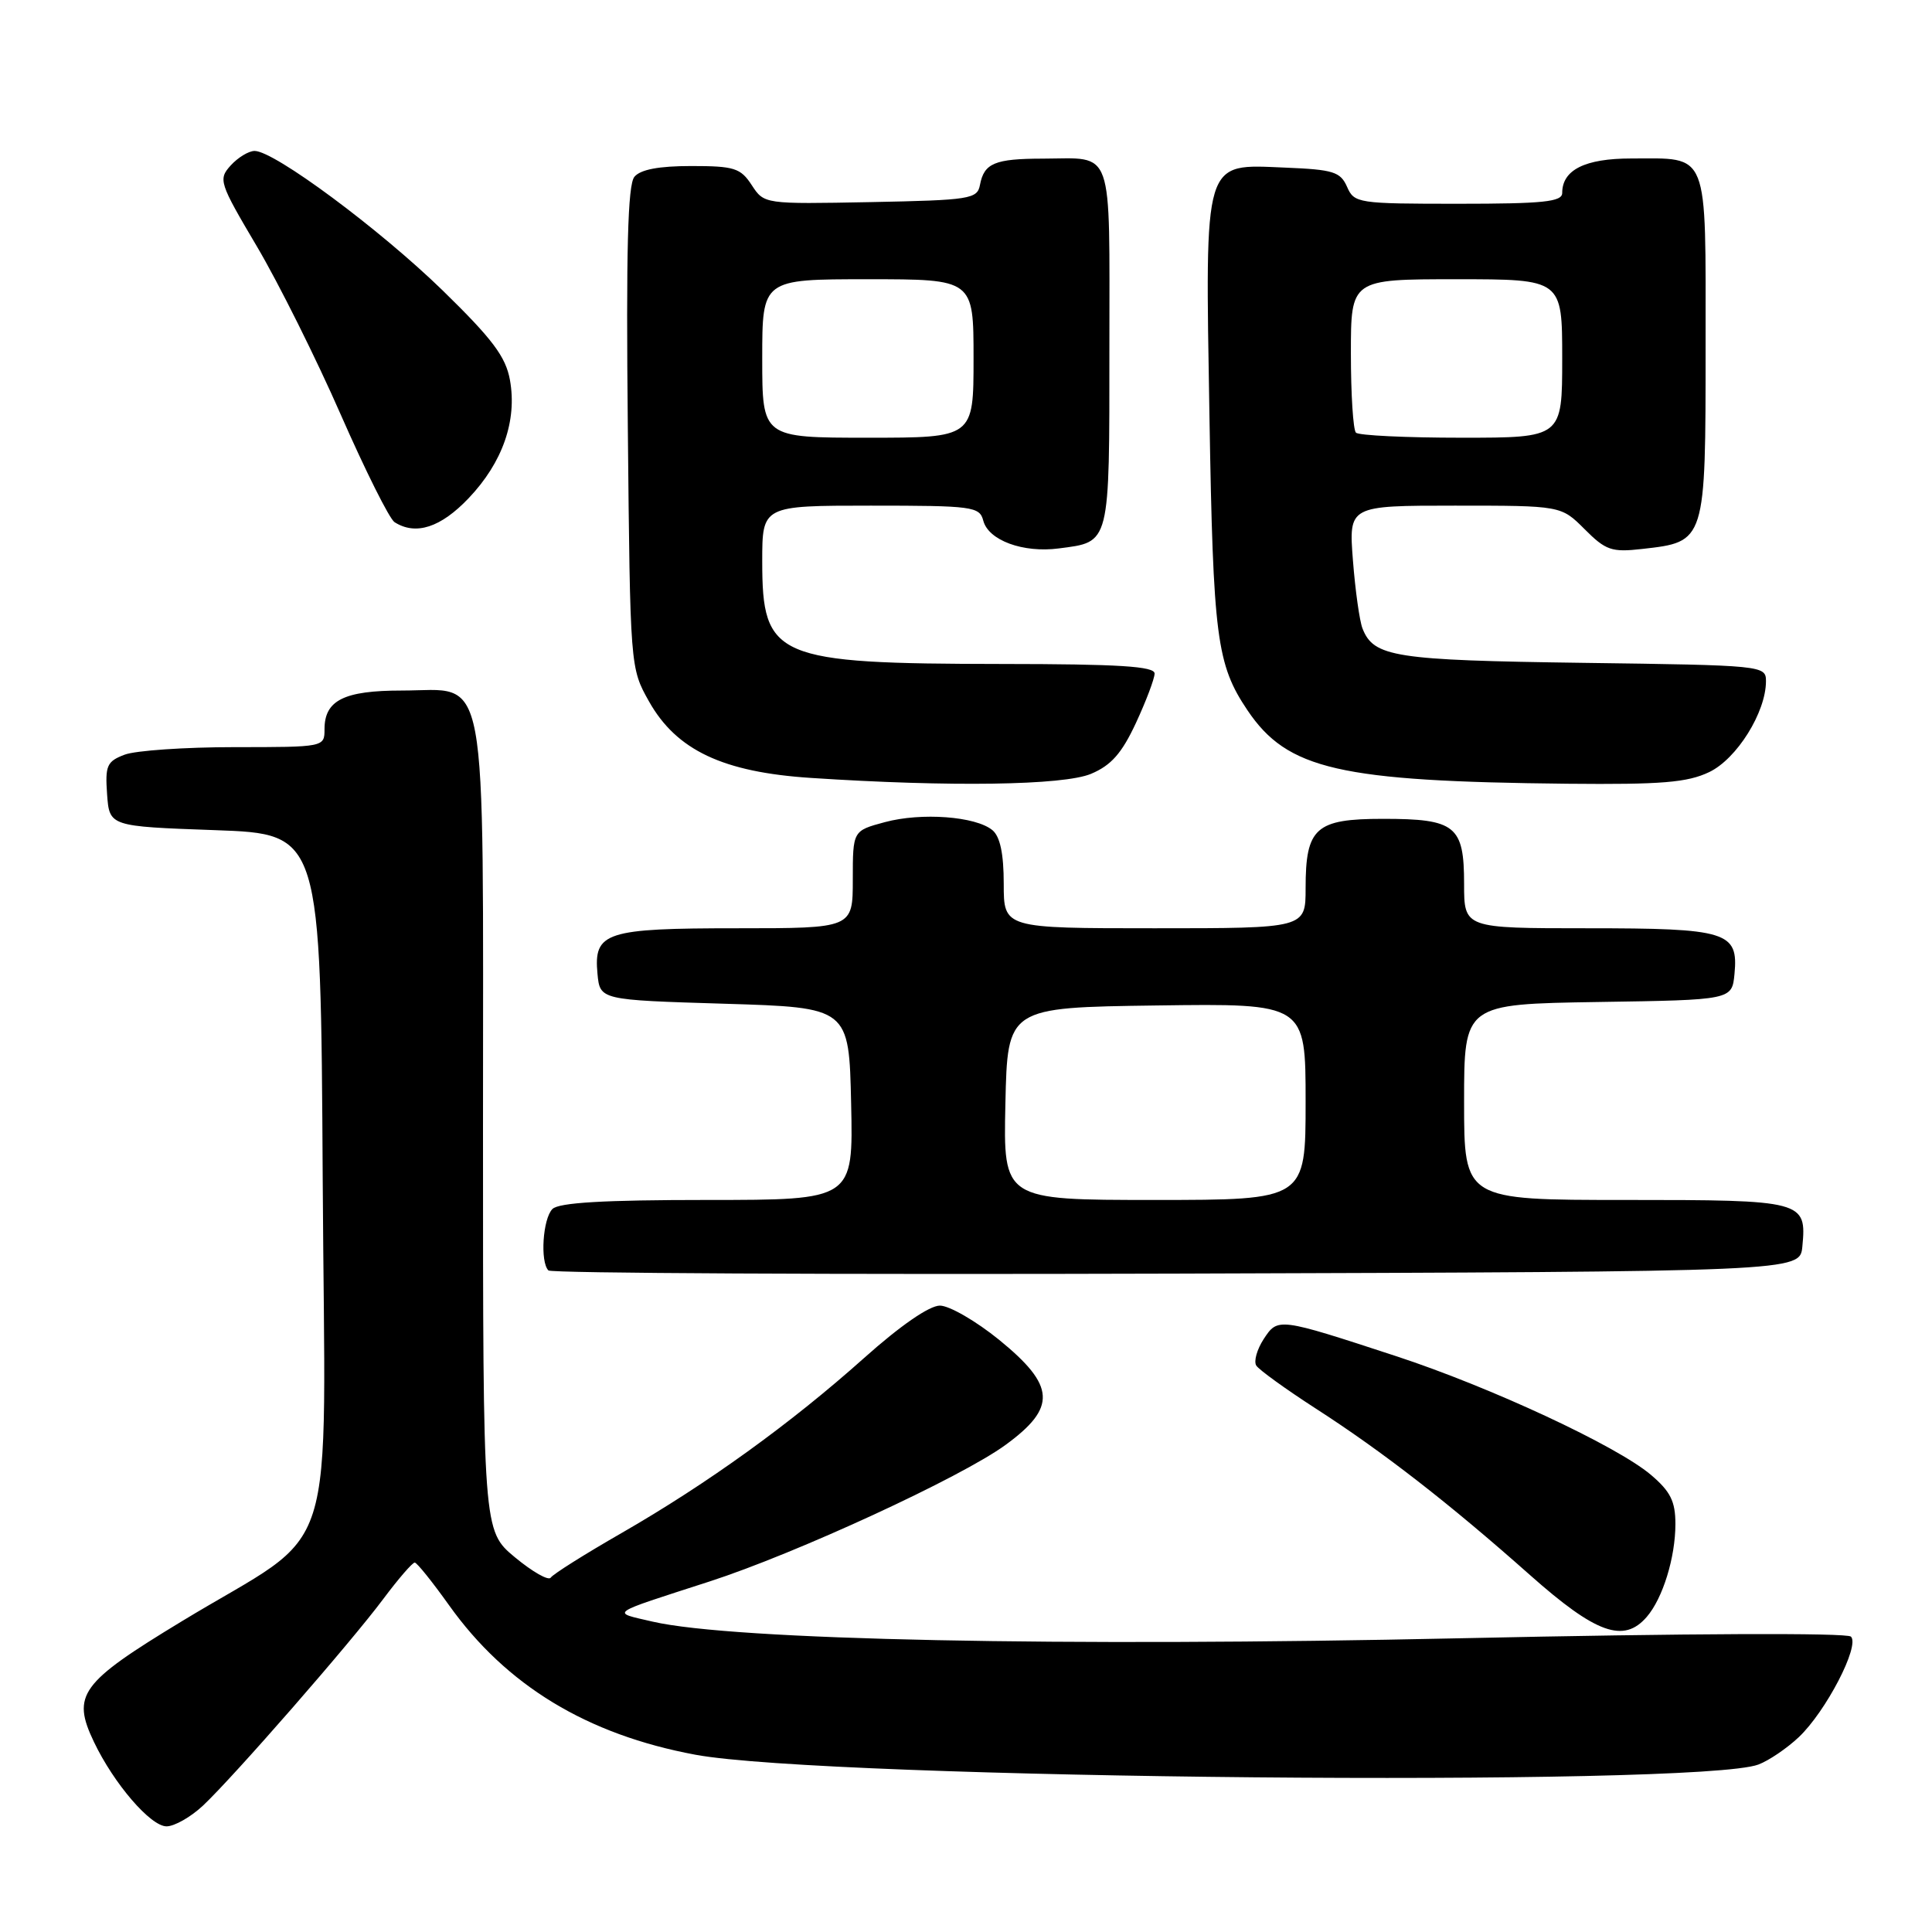 <?xml version="1.0" encoding="UTF-8" standalone="no"?>
<!DOCTYPE svg PUBLIC "-//W3C//DTD SVG 1.1//EN" "http://www.w3.org/Graphics/SVG/1.1/DTD/svg11.dtd" >
<svg xmlns="http://www.w3.org/2000/svg" xmlns:xlink="http://www.w3.org/1999/xlink" version="1.1" viewBox="0 0 256 256">
 <g >
 <path fill="currentColor"
d=" M 26.90 239.25 C 30.97 235.42 46.45 217.69 50.81 211.84 C 52.80 209.18 54.67 207.02 54.96 207.05 C 55.26 207.07 57.30 209.62 59.50 212.70 C 67.09 223.35 77.79 229.84 92.14 232.51 C 109.60 235.75 224.96 236.82 233.00 233.81 C 234.38 233.29 236.78 231.66 238.34 230.19 C 241.94 226.79 246.47 218.07 245.26 216.86 C 244.74 216.34 223.39 216.43 193.43 217.08 C 140.65 218.23 97.10 217.33 86.50 214.88 C 80.92 213.58 80.38 213.97 94.00 209.56 C 105.45 205.86 127.39 195.74 133.25 191.45 C 140.04 186.49 139.86 183.63 132.41 177.55 C 129.33 175.05 125.79 173.00 124.54 173.00 C 123.14 173.00 119.29 175.66 114.51 179.93 C 104.74 188.66 93.75 196.58 82.37 203.13 C 77.49 205.93 73.27 208.59 72.98 209.04 C 72.70 209.50 70.56 208.28 68.23 206.35 C 64.00 202.83 64.00 202.83 64.00 149.53 C 64.00 86.89 64.85 91.50 53.24 91.50 C 45.58 91.50 43.00 92.79 43.00 96.62 C 43.00 98.99 42.97 99.00 31.07 99.00 C 24.50 99.00 17.95 99.45 16.51 100.00 C 14.16 100.89 13.92 101.45 14.19 105.25 C 14.50 109.50 14.50 109.50 28.50 110.00 C 42.50 110.50 42.50 110.50 42.76 156.17 C 43.06 208.89 45.26 201.97 24.07 214.84 C 10.63 222.99 9.47 224.58 12.45 230.82 C 15.09 236.35 19.95 242.00 22.07 242.00 C 23.11 242.00 25.29 240.76 26.90 239.25 Z  M 218.20 214.25 C 220.33 211.79 222.00 206.37 222.00 201.94 C 222.00 198.93 221.35 197.63 218.75 195.42 C 214.23 191.59 197.53 183.81 185.00 179.70 C 169.33 174.57 169.33 174.57 167.44 177.44 C 166.56 178.80 166.11 180.37 166.46 180.94 C 166.81 181.50 170.34 184.05 174.30 186.61 C 183.23 192.36 192.04 199.21 202.73 208.70 C 211.48 216.46 215.15 217.78 218.20 214.25 Z  M 238.82 165.18 C 239.40 159.10 239.01 159.00 215.38 159.00 C 194.00 159.00 194.00 159.00 194.00 146.02 C 194.00 133.05 194.00 133.05 211.75 132.77 C 229.50 132.50 229.50 132.50 229.83 129.04 C 230.36 123.46 228.87 123.00 210.31 123.00 C 194.00 123.00 194.00 123.00 194.00 117.12 C 194.00 109.41 192.87 108.50 183.27 108.50 C 174.32 108.50 173.00 109.68 173.00 117.69 C 173.00 123.00 173.00 123.00 153.00 123.00 C 133.00 123.00 133.00 123.00 133.00 117.12 C 133.00 113.12 132.52 110.85 131.50 110.00 C 129.29 108.17 122.09 107.63 117.24 108.94 C 113.00 110.08 113.00 110.08 113.00 116.54 C 113.00 123.00 113.00 123.00 97.69 123.00 C 80.21 123.00 78.65 123.51 79.17 129.04 C 79.50 132.50 79.50 132.50 96.00 133.00 C 112.50 133.50 112.50 133.50 112.78 146.25 C 113.06 159.00 113.06 159.00 93.73 159.00 C 80.03 159.00 74.05 159.35 73.20 160.20 C 71.92 161.48 71.55 167.22 72.67 168.34 C 73.04 168.71 110.50 168.90 155.92 168.76 C 238.50 168.50 238.50 168.50 238.82 165.18 Z  M 144.56 102.54 C 147.23 101.42 148.64 99.83 150.52 95.79 C 151.87 92.88 152.98 89.94 152.99 89.25 C 153.00 88.29 148.28 87.99 132.75 87.98 C 102.71 87.94 101.00 87.21 101.00 74.39 C 101.00 67.00 101.00 67.00 115.38 67.00 C 128.90 67.00 129.80 67.12 130.29 68.99 C 130.97 71.60 135.56 73.29 140.29 72.67 C 147.15 71.78 147.00 72.37 147.00 45.98 C 147.00 19.05 147.69 20.99 138.17 21.02 C 131.80 21.03 130.40 21.62 129.85 24.50 C 129.50 26.37 128.57 26.52 115.37 26.78 C 101.26 27.05 101.26 27.05 99.61 24.53 C 98.13 22.26 97.29 22.00 91.60 22.00 C 87.31 22.00 84.86 22.46 84.06 23.43 C 83.18 24.48 82.95 33.20 83.19 56.68 C 83.50 88.50 83.50 88.50 86.00 92.95 C 89.64 99.41 95.79 102.32 107.47 103.08 C 125.88 104.29 140.90 104.07 144.56 102.54 Z  M 226.47 102.31 C 230.13 100.57 234.00 94.38 234.00 90.26 C 234.00 88.19 233.64 88.15 209.75 87.83 C 184.80 87.49 182.02 87.06 180.54 83.28 C 180.15 82.30 179.58 78.24 179.27 74.25 C 178.71 67.00 178.71 67.00 192.78 67.00 C 206.85 67.00 206.85 67.00 209.97 70.12 C 212.77 72.93 213.56 73.20 217.59 72.74 C 226.03 71.79 226.00 71.88 226.00 45.88 C 226.00 19.62 226.55 21.00 216.14 21.00 C 210.02 21.00 207.00 22.51 207.00 25.57 C 207.00 26.74 204.50 27.00 193.24 27.00 C 179.92 27.00 179.44 26.93 178.49 24.75 C 177.61 22.76 176.66 22.47 170.30 22.21 C 159.35 21.76 159.69 20.65 160.26 55.23 C 160.75 84.51 161.21 88.04 165.30 94.12 C 170.59 101.97 177.43 103.54 207.72 103.85 C 220.15 103.97 223.58 103.69 226.47 102.31 Z  M 62.11 66.00 C 66.60 61.28 68.54 55.73 67.57 50.35 C 67.01 47.26 65.25 44.92 58.67 38.50 C 50.33 30.38 36.35 20.00 33.74 20.00 C 32.95 20.00 31.53 20.87 30.57 21.92 C 28.90 23.77 29.04 24.20 34.05 32.67 C 36.92 37.53 41.92 47.56 45.16 54.96 C 48.41 62.36 51.61 68.77 52.28 69.19 C 55.09 70.98 58.40 69.91 62.11 66.00 Z  M 133.22 146.25 C 133.50 133.50 133.50 133.50 153.25 133.23 C 173.00 132.96 173.00 132.96 173.00 145.98 C 173.00 159.00 173.00 159.00 152.97 159.00 C 132.94 159.00 132.94 159.00 133.22 146.25 Z  M 101.00 47.50 C 101.00 37.00 101.00 37.00 115.00 37.00 C 129.00 37.00 129.00 37.00 129.00 47.50 C 129.00 58.00 129.00 58.00 115.00 58.00 C 101.00 58.00 101.00 58.00 101.00 47.50 Z  M 179.67 57.33 C 179.30 56.97 179.00 52.24 179.00 46.83 C 179.00 37.00 179.00 37.00 193.00 37.00 C 207.00 37.00 207.00 37.00 207.00 47.50 C 207.00 58.00 207.00 58.00 193.67 58.00 C 186.33 58.00 180.03 57.70 179.67 57.33 Z "/>
</g>
</svg>